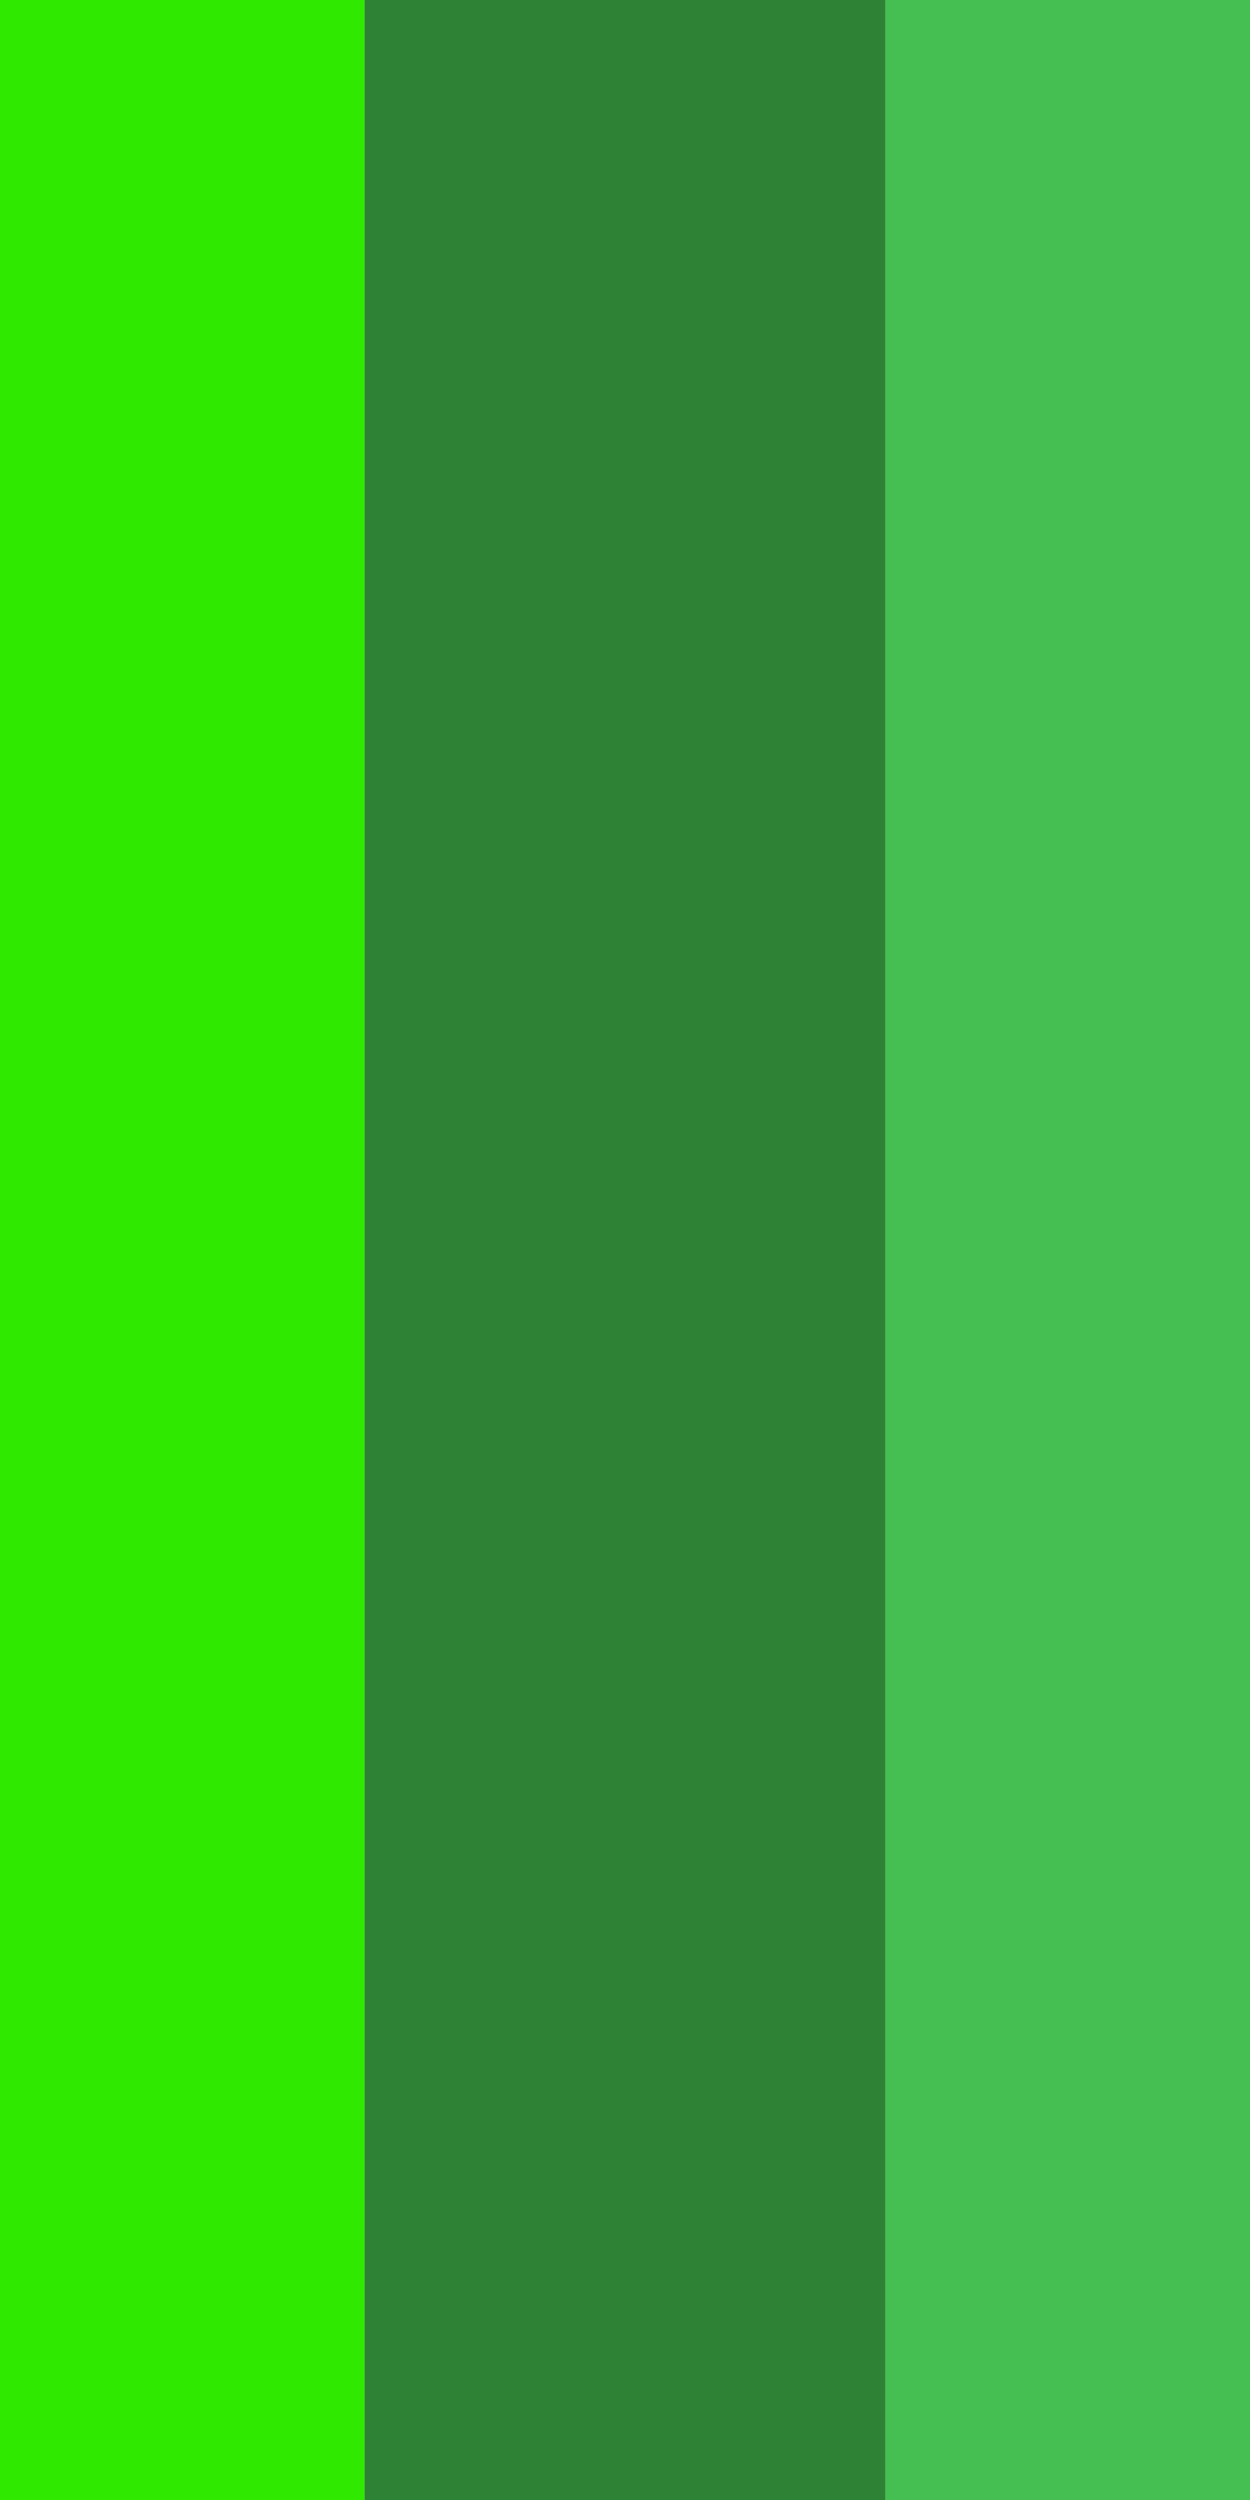 <?xml version="1.0" encoding="UTF-8" standalone="no"?>
<svg xmlns:xlink="http://www.w3.org/1999/xlink" height="12.0px" width="6.0px" xmlns="http://www.w3.org/2000/svg">
  <g transform="matrix(1.0, 0.0, 0.0, 1.0, 3.0, 6.0)">
    <path d="M-1.25 6.0 L-3.0 6.0 -3.0 -6.0 -1.25 -6.0 -1.25 6.0" fill="#2fea00" fill-rule="evenodd" stroke="none"/>
    <path d="M-1.25 -6.0 L1.25 -6.0 1.25 6.0 -1.25 6.0 -1.25 -6.0" fill="#2d8235" fill-rule="evenodd" stroke="none"/>
    <path d="M1.25 -6.0 L3.0 -6.0 3.0 6.0 1.25 6.0 1.25 -6.0" fill="#45bf52" fill-rule="evenodd" stroke="none"/>
  </g>
</svg>
